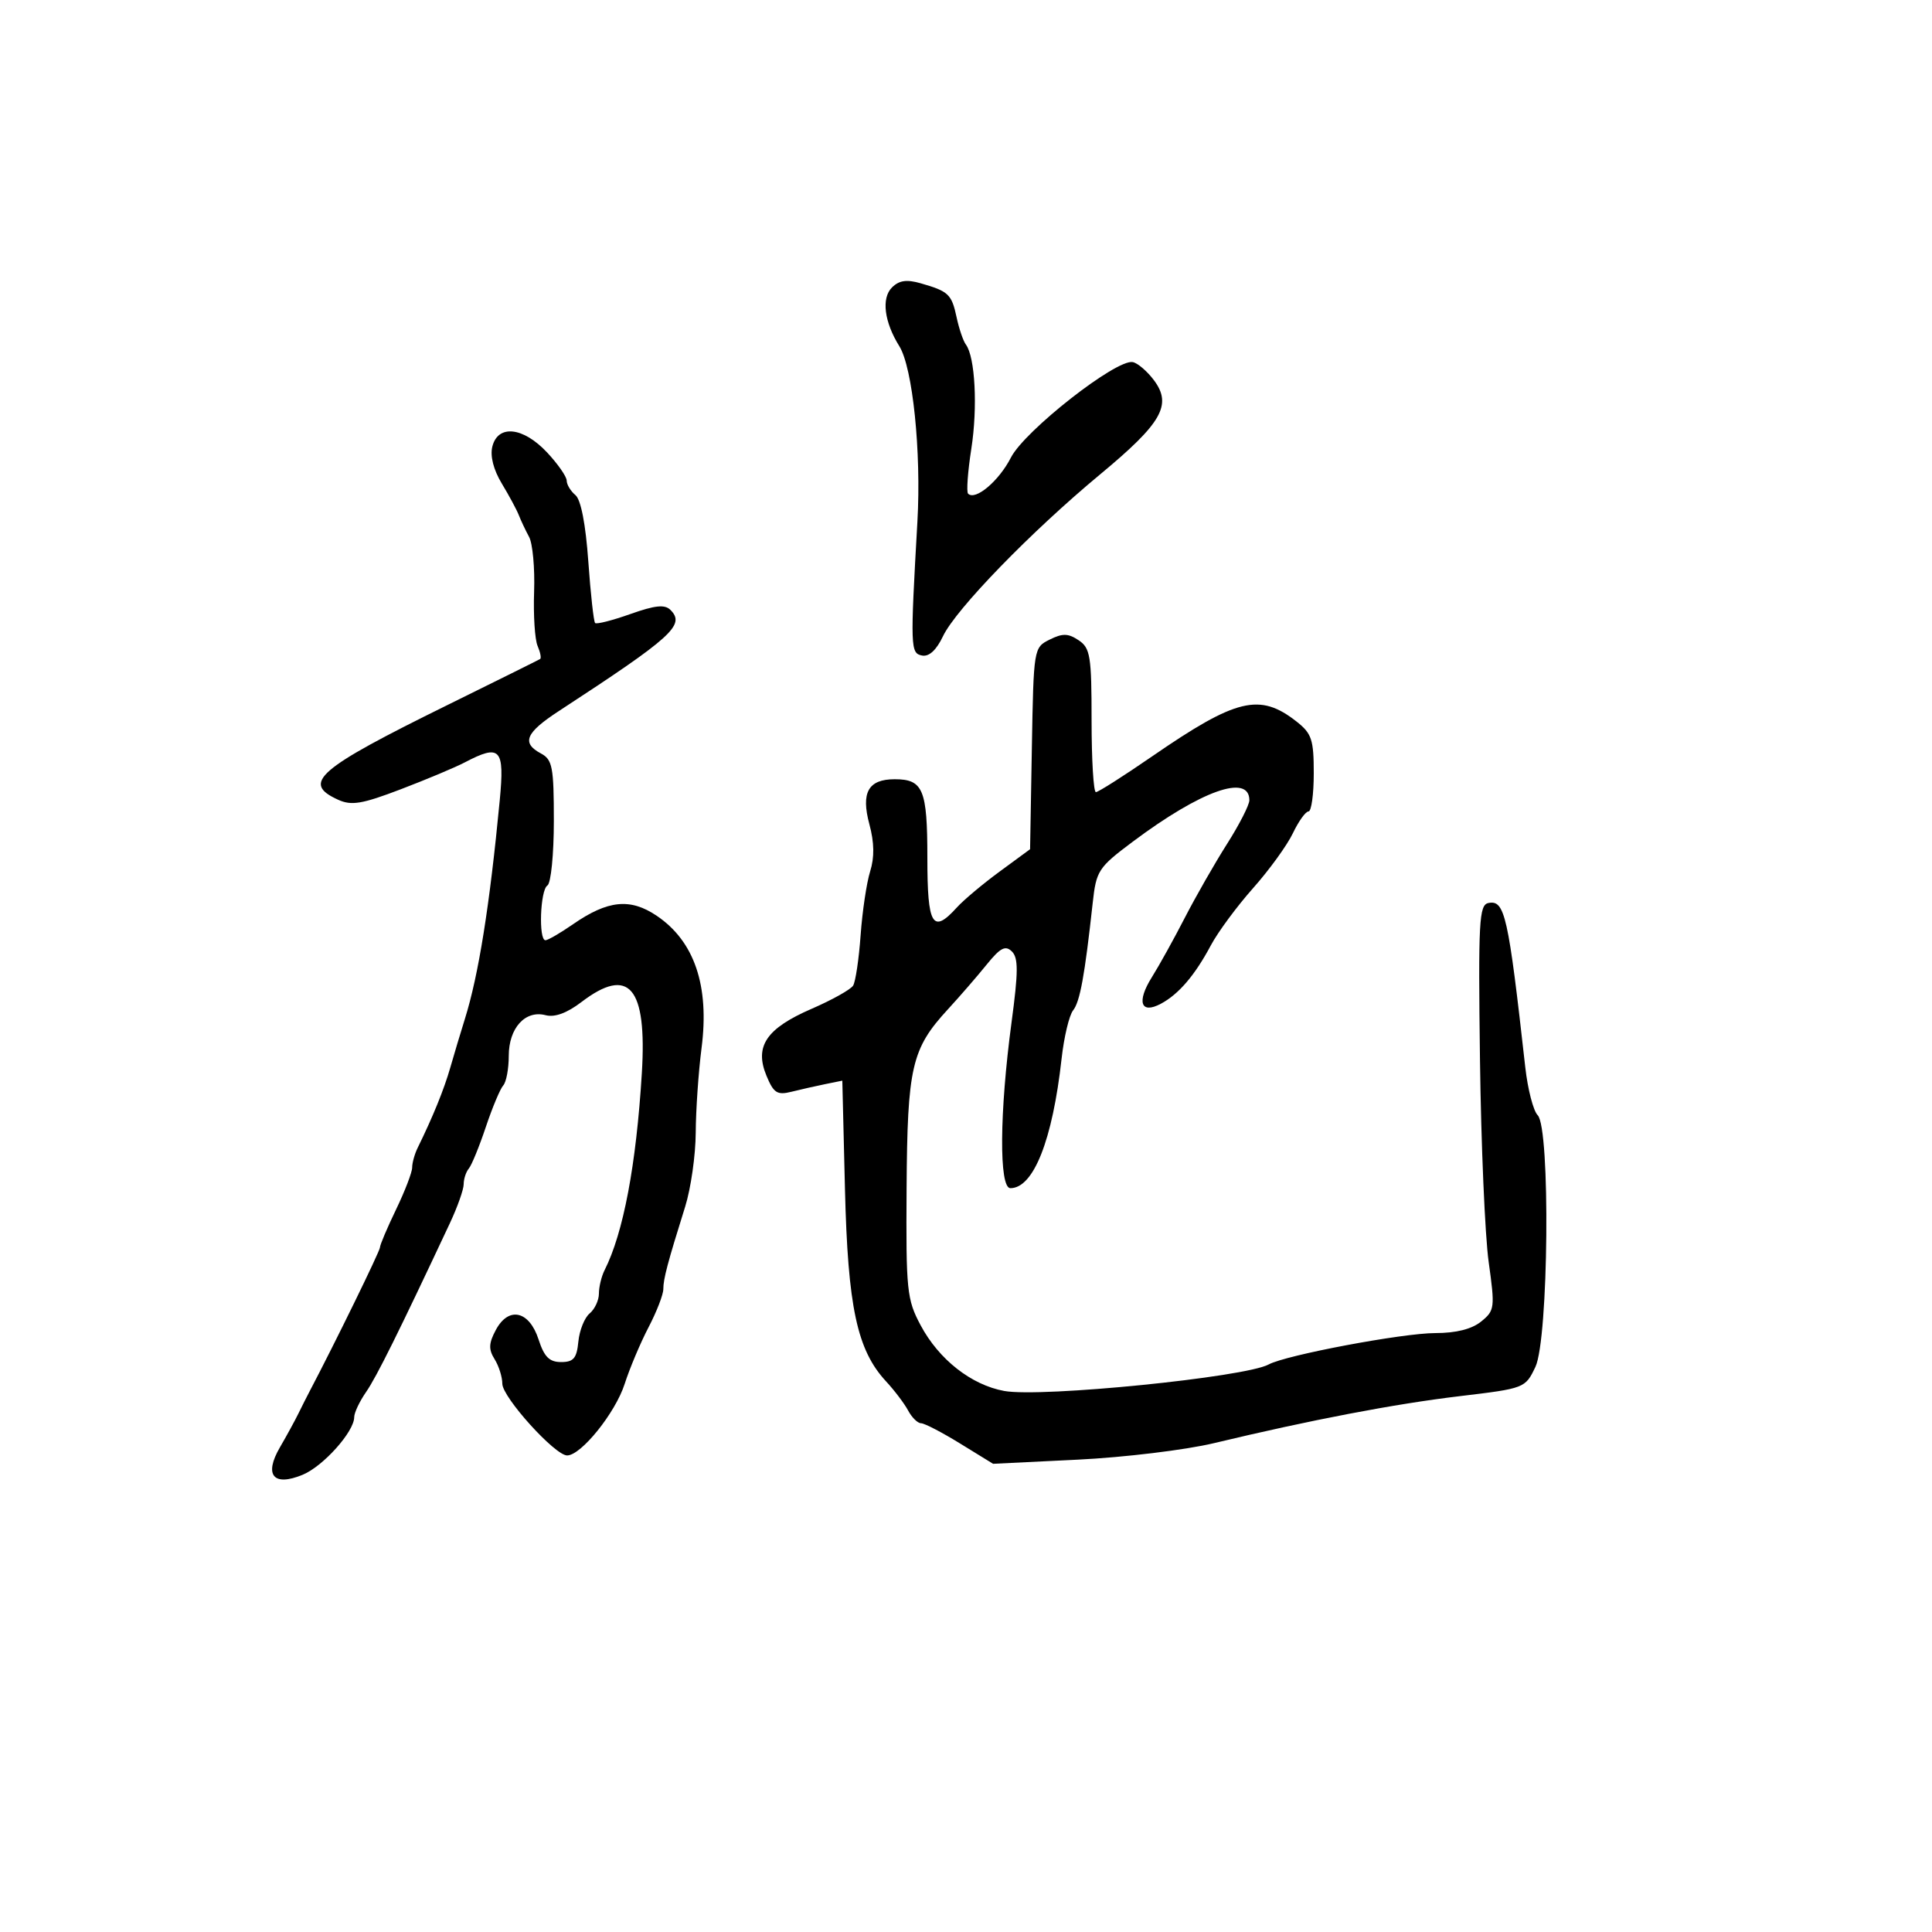 <svg xmlns="http://www.w3.org/2000/svg" width="300" height="300" viewBox="0 0 300 300" version="1.1">
  <defs/>
  <path d="M162.991,99.316 C165.002,98.314 165.868,98.334 167.491,99.419 C169.302,100.63 169.5,101.858 169.5,111.882 C169.5,117.997 169.802,123.001 170.17,123 C170.539,123 174.452,120.512 178.866,117.472 C191.996,108.427 195.619,107.553 201.338,112.051 C203.686,113.898 204,114.845 204,120.073 C204,123.333 203.633,126 203.185,126 C202.737,126 201.643,127.525 200.755,129.389 C199.866,131.252 197.086,135.088 194.577,137.913 C192.068,140.738 189.122,144.726 188.03,146.775 C185.545,151.439 183.036,154.375 180.269,155.856 C177.124,157.539 176.457,155.568 178.871,151.723 C179.984,149.95 182.284,145.8 183.982,142.5 C185.681,139.2 188.629,134.045 190.535,131.044 C192.441,128.044 194,124.992 194,124.263 C194,120.088 186.498,122.758 175.877,130.711 C170.536,134.71 170.225,135.186 169.674,140.211 C168.437,151.496 167.697,155.552 166.63,156.891 C166.021,157.655 165.216,161.03 164.843,164.391 C163.438,177.038 160.487,184.5 156.892,184.5 C155.112,184.5 155.195,172.723 157.073,158.742 C158.128,150.893 158.138,148.741 157.124,147.742 C156.116,146.749 155.325,147.165 153.182,149.814 C151.707,151.637 149.016,154.741 147.201,156.713 C141.542,162.862 140.897,165.654 140.775,184.5 C140.673,200.416 140.812,201.774 142.957,205.793 C145.787,211.099 150.82,215.053 155.934,215.988 C161.672,217.037 193.36,213.861 197,211.871 C199.659,210.418 217.812,207 222.872,207 C226.097,207 228.536,206.386 229.989,205.21 C232.101,203.5 232.153,203.083 231.16,195.96 C230.588,191.857 229.98,177.708 229.81,164.518 C229.532,143.03 229.669,140.504 231.124,140.219 C233.67,139.722 234.198,142.075 236.844,165.72 C237.227,169.141 238.094,172.494 238.77,173.17 C240.762,175.162 240.464,207.96 238.415,212.257 C236.841,215.557 236.754,215.59 226.665,216.795 C216.503,218.008 203.56,220.483 188.5,224.093 C184.1,225.147 174.584,226.3 167.352,226.654 L154.205,227.298 L149.087,224.149 C146.273,222.417 143.543,221 143.02,221 C142.498,221 141.596,220.114 141.017,219.032 C140.438,217.95 138.894,215.91 137.586,214.498 C133.08,209.636 131.653,202.959 131.206,184.652 L130.794,167.803 L128.147,168.341 C126.691,168.637 124.333,169.17 122.907,169.526 C120.679,170.082 120.131,169.732 119.015,167.036 C117.122,162.466 118.989,159.7 126.024,156.649 C129.196,155.273 132.097,153.652 132.472,153.045 C132.847,152.439 133.371,148.918 133.636,145.221 C133.901,141.525 134.567,137.067 135.115,135.315 C135.8,133.127 135.763,130.834 134.997,127.989 C133.669,123.056 134.823,121 138.922,121 C143.345,121 144,122.574 144,133.2 C144,143.727 144.805,145.083 148.577,140.915 C149.615,139.768 152.598,137.263 155.207,135.348 L159.95,131.866 L160.225,116.212 C160.498,100.647 160.514,100.549 162.991,99.316 Z M76.451,69.341 C77.321,65.873 81.235,66.292 84.945,70.25 C86.62,72.037 87.993,74.007 87.995,74.628 C87.998,75.248 88.608,76.259 89.35,76.876 C90.201,77.582 90.941,81.389 91.351,87.166 C91.709,92.209 92.185,96.518 92.408,96.742 C92.632,96.965 95.095,96.338 97.882,95.348 C101.722,93.985 103.229,93.829 104.107,94.707 C106.455,97.055 104.427,98.892 86.772,110.414 C81.604,113.787 80.941,115.363 84,117 C85.782,117.954 86,119.094 86,127.476 C86,132.668 85.552,137.159 85,137.5 C83.882,138.191 83.603,146 84.696,146 C85.079,146 87.003,144.884 88.971,143.52 C94.376,139.775 97.857,139.421 101.974,142.2 C107.833,146.155 110.182,153.079 108.938,162.73 C108.458,166.453 108.051,172.365 108.033,175.866 C108.015,179.367 107.277,184.542 106.393,187.366 C103.657,196.107 103,198.587 103,200.172 C103,201.014 101.967,203.682 100.705,206.101 C99.442,208.52 97.773,212.481 96.995,214.902 C95.552,219.39 90.233,226 88.063,226 C86.171,226 78,216.956 78,214.861 C78,213.823 77.459,212.107 76.798,211.048 C75.846,209.524 75.886,208.581 76.991,206.517 C78.978,202.805 82.183,203.52 83.631,208 C84.503,210.697 85.306,211.5 87.131,211.5 C89.061,211.5 89.557,210.911 89.808,208.324 C89.977,206.578 90.765,204.61 91.558,203.952 C92.351,203.294 93,201.904 93,200.864 C93,199.824 93.395,198.191 93.877,197.236 C96.796,191.46 98.79,180.912 99.665,166.629 C100.484,153.252 97.679,149.956 90.28,155.6 C88.036,157.312 86.138,158.008 84.723,157.638 C81.557,156.81 79,159.632 79,163.955 C79,165.96 78.613,168.027 78.14,168.55 C77.667,169.072 76.451,171.975 75.438,175 C74.425,178.025 73.237,180.928 72.798,181.45 C72.359,181.973 72,183.068 72,183.884 C72,184.701 71.036,187.423 69.858,189.934 C61.917,206.858 58.456,213.833 56.843,216.154 C55.83,217.614 55,219.372 55,220.06 C55,222.305 50.195,227.677 47.005,228.998 C42.457,230.882 40.948,229.067 43.467,224.74 C44.504,222.958 45.793,220.6 46.332,219.5 C46.87,218.4 47.666,216.825 48.1,216 C51.988,208.613 59,194.268 59,193.702 C59,193.31 60.125,190.658 61.5,187.808 C62.875,184.958 64,182.029 64,181.299 C64,180.57 64.384,179.191 64.853,178.236 C67.219,173.419 68.961,169.134 69.928,165.75 C70.518,163.688 71.53,160.313 72.177,158.25 C74.316,151.434 76.037,140.648 77.602,124.25 C78.369,116.21 77.696,115.486 72.154,118.392 C70.694,119.158 66.237,121.029 62.248,122.552 C56.206,124.858 54.58,125.13 52.498,124.181 C46.779,121.575 49.231,119.454 69.5,109.467 C77.2,105.674 83.668,102.461 83.874,102.328 C84.079,102.195 83.9,101.279 83.475,100.293 C83.05,99.307 82.807,95.517 82.936,91.871 C83.064,88.225 82.713,84.4 82.157,83.371 C81.601,82.342 80.884,80.825 80.564,80 C80.245,79.175 79.056,76.966 77.923,75.091 C76.63,72.951 76.082,70.811 76.451,69.341 Z M138.5,44.642 C139.609,43.534 140.78,43.363 142.969,43.991 C147.292,45.231 147.774,45.687 148.539,49.261 C148.919,51.043 149.568,52.95 149.98,53.5 C151.419,55.419 151.829,63.248 150.828,69.676 C150.274,73.239 150.047,76.38 150.324,76.658 C151.451,77.785 155.115,74.694 156.976,71.048 C159.102,66.88 173.342,55.723 175.894,56.226 C176.661,56.377 178.145,57.65 179.194,59.055 C182.039,62.87 180.418,65.707 170.86,73.634 C160.112,82.548 148.426,94.582 146.428,98.792 C145.404,100.95 144.262,102.003 143.175,101.79 C141.366,101.435 141.338,100.643 142.454,81 C143.07,70.151 141.724,57.085 139.648,53.759 C137.303,50.002 136.838,46.305 138.5,44.642 Z"/>
</svg>

